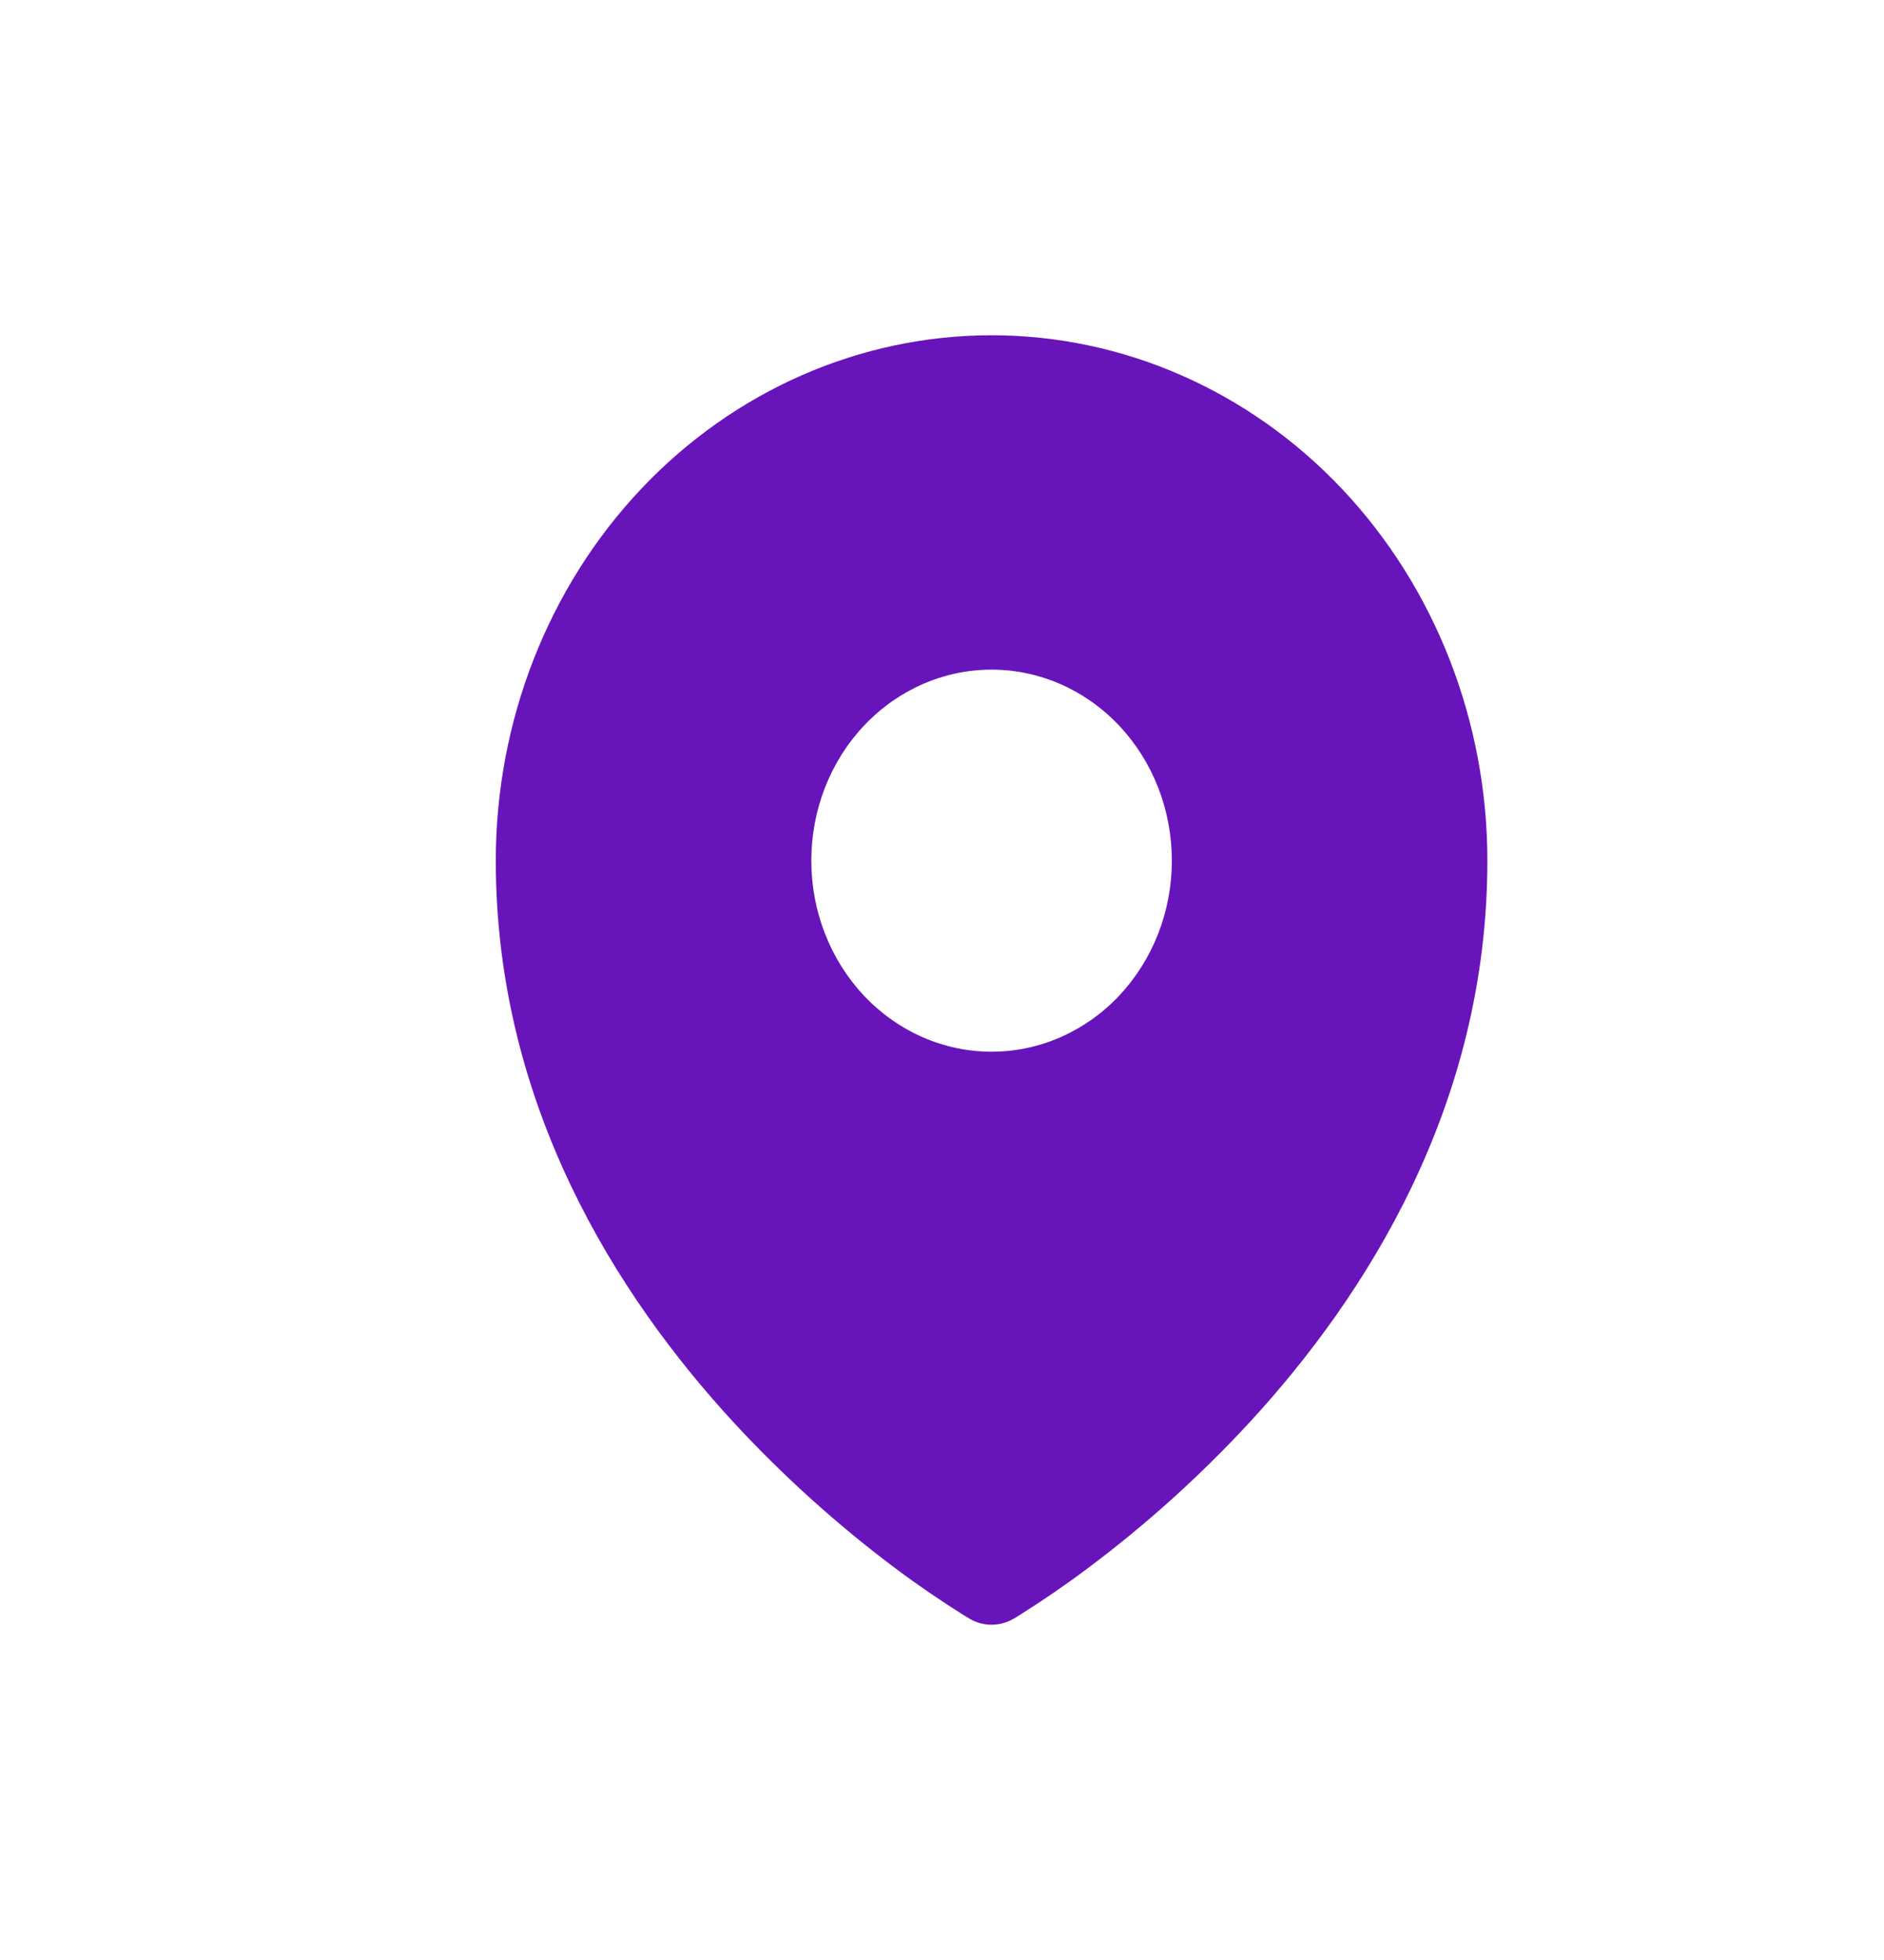  <svg width="25px" height="26px" viewBox="0 0 19 19" fill="none">
      <path
        fill-rule="evenodd"
        clip-rule="evenodd"
        d="M9.721 15.905L9.764 15.931L9.781 15.941C9.848 15.98 9.923 16 10 16C10.076 16 10.152 15.98 10.219 15.941L10.236 15.932L10.279 15.905C10.516 15.756 10.747 15.598 10.972 15.429C11.555 14.993 12.099 14.503 12.598 13.964C13.776 12.686 15 10.767 15 8.297C15 6.892 14.473 5.545 13.536 4.551C12.598 3.558 11.326 3 10 3C8.674 3 7.402 3.558 6.464 4.551C5.527 5.545 5 6.892 5 8.297C5 10.766 6.224 12.686 7.402 13.964C7.901 14.503 8.445 14.993 9.027 15.429C9.252 15.598 9.484 15.756 9.721 15.905ZM10 10.223C10.482 10.223 10.945 10.02 11.286 9.659C11.627 9.297 11.818 8.808 11.818 8.297C11.818 7.786 11.627 7.296 11.286 6.935C10.945 6.574 10.482 6.371 10 6.371C9.518 6.371 9.055 6.574 8.714 6.935C8.373 7.296 8.182 7.786 8.182 8.297C8.182 8.808 8.373 9.297 8.714 9.659C9.055 10.02 9.518 10.223 10 10.223Z"
        fill="#6814BB"
      ></path>
    </svg>
